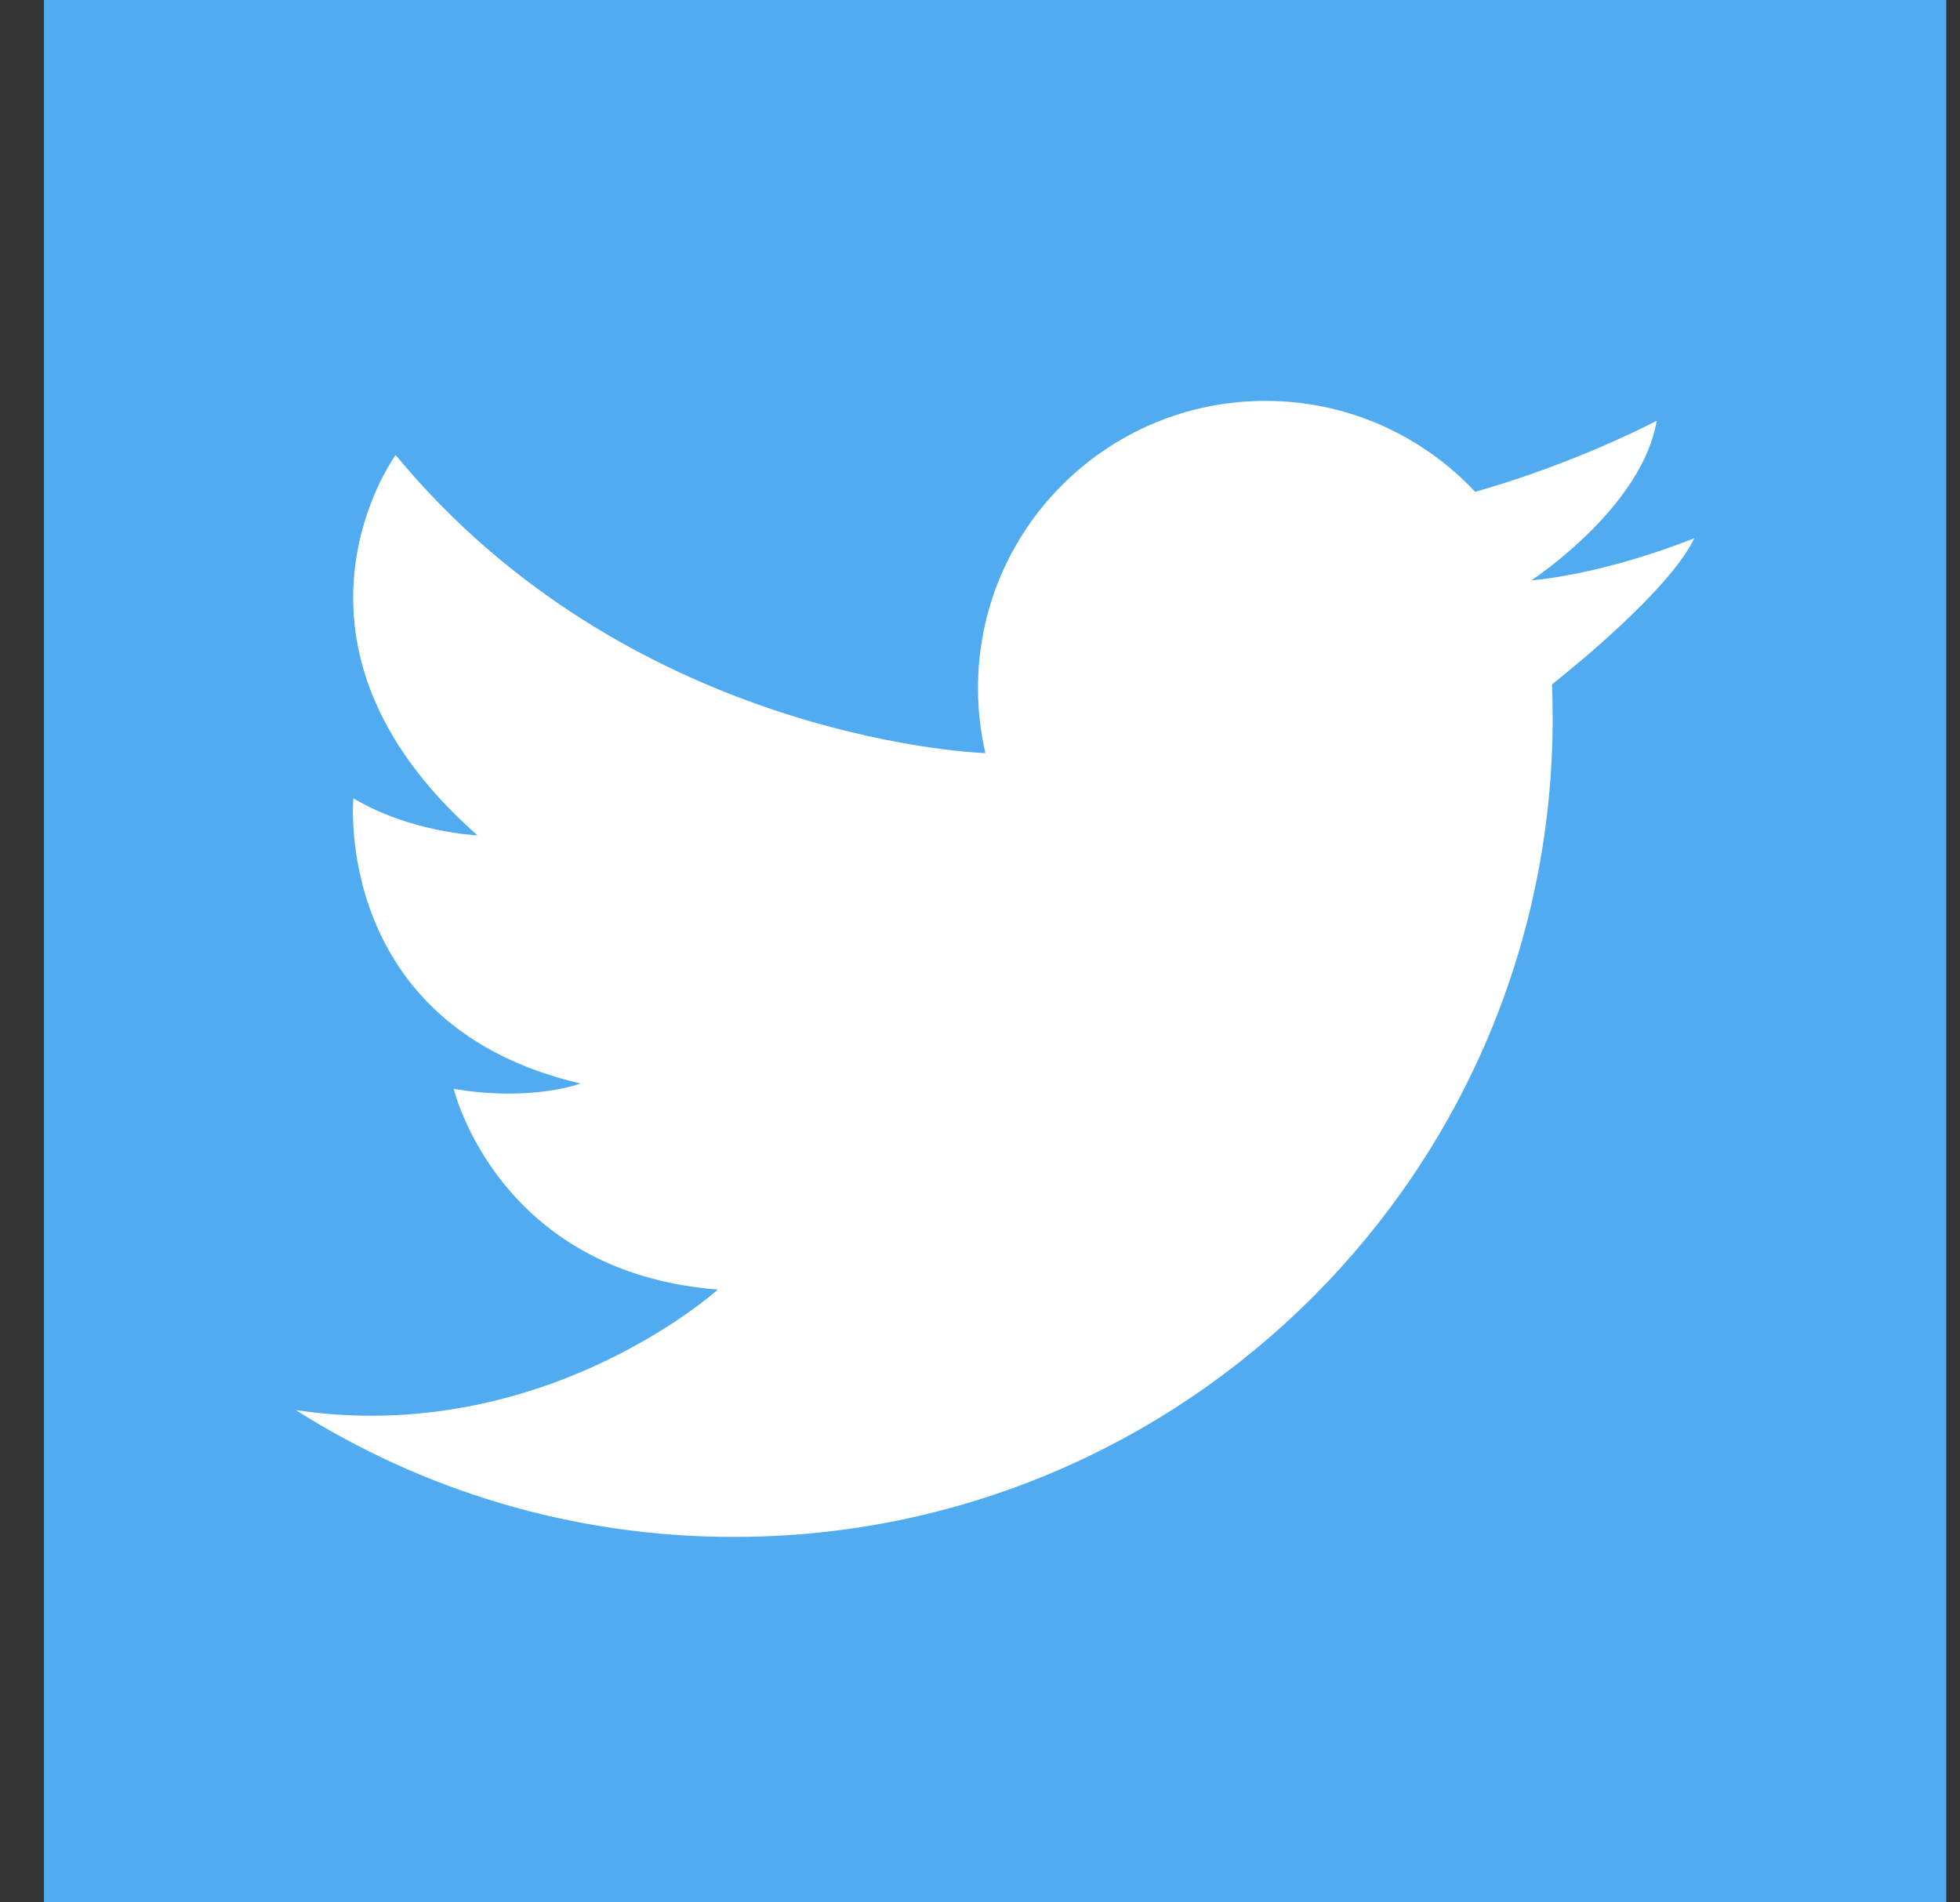 <svg width="34" height="33" viewBox="0 0 34 33" fill="none" xmlns="http://www.w3.org/2000/svg">
<rect x="0" y="0" width="34" height="33" fill="#333333" stroke="none"/>
<path d="M33 0H0V33H33V0Z" transform="translate(0.762)" fill="#50ABF1"/>
<path d="M0.001 17.508C2.198 18.901 4.803 19.707 7.595 19.707C15.441 19.707 21.801 13.346 21.801 5.501C21.801 5.305 21.797 5.111 21.79 4.917C22.073 4.694 23.828 3.287 24.259 2.382C24.259 2.382 22.833 2.975 21.438 3.114C21.436 3.114 21.432 3.115 21.429 3.115C21.429 3.115 21.432 3.114 21.437 3.11C21.566 3.024 23.362 1.801 23.606 0.344C23.606 0.344 22.598 0.882 21.186 1.352C20.953 1.43 20.708 1.506 20.456 1.577C19.546 0.606 18.253 0 16.817 0C14.063 0 11.832 2.231 11.832 4.982C11.832 5.37 11.877 5.748 11.961 6.111C11.576 6.095 5.717 5.767 1.73 0.939C1.73 0.939 -0.652 4.192 3.15 7.536C3.15 7.536 1.994 7.49 0.997 6.894C0.997 6.894 0.631 10.835 4.937 11.842C4.937 11.842 4.09 12.163 2.738 11.934C2.738 11.934 3.494 15.118 7.319 15.416C7.319 15.416 4.294 18.148 0 17.507L0.001 17.508Z" transform="translate(5.133 6.954)" fill="white"/>
</svg>
